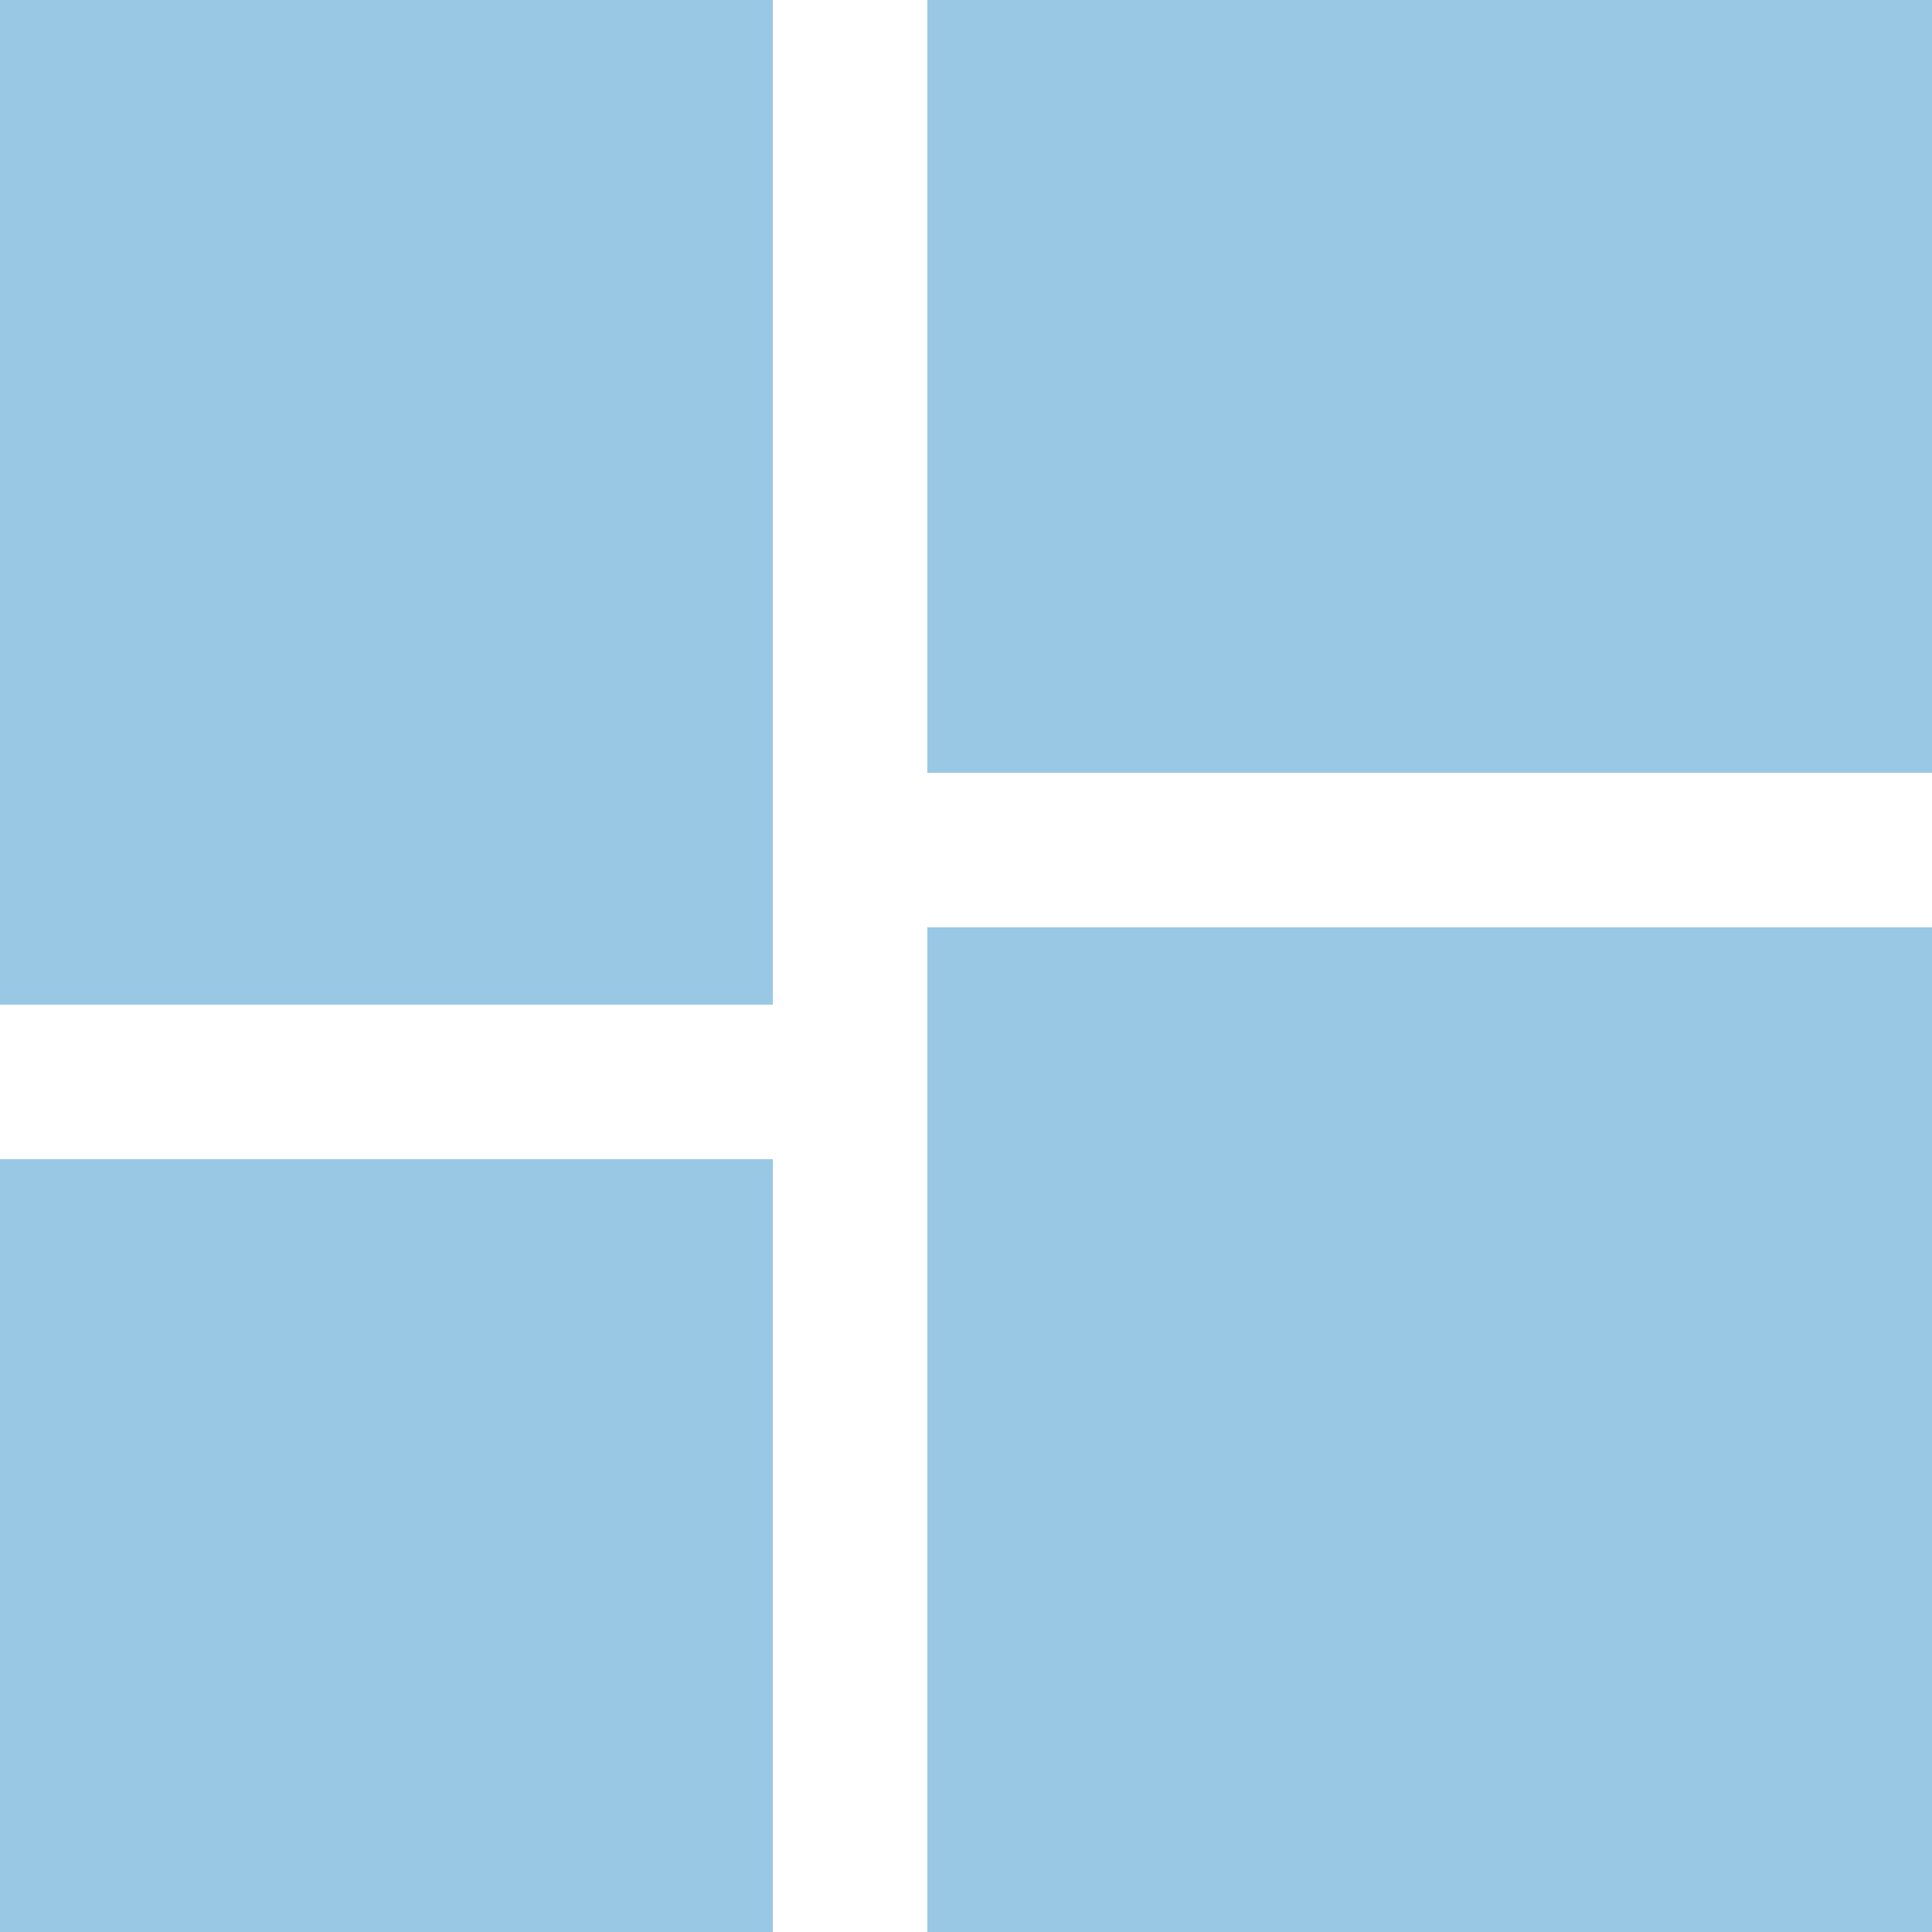 <?xml version="1.0" encoding="UTF-8"?>
<svg width="25px" height="25px" viewBox="0 0 25 25" version="1.1" xmlns="http://www.w3.org/2000/svg" xmlns:xlink="http://www.w3.org/1999/xlink">
    <!-- Generator: Sketch 54.1 (76490) - https://sketchapp.com -->
    <title>layout-icon</title>
    <desc>Created with Sketch.</desc>
    <g id="Dashboard-User" stroke="none" stroke-width="1" fill="none" fill-rule="evenodd">
        <g id="dashboard-empty-layout-widget" transform="translate(-839, -79)" fill="#99C8E5">
            <g id="Group-2" transform="translate(282, 70)">
                <g id="layout-icon" transform="translate(557, 9)">
                    <rect id="Rectangle" x="0" y="0" width="10" height="13"></rect>
                    <rect id="Rectangle" x="0" y="15" width="10" height="10"></rect>
                    <rect id="Rectangle" x="12" y="12" width="13" height="13"></rect>
                    <rect id="Rectangle" x="12" y="0" width="13" height="10"></rect>
                </g>
            </g>
        </g>
    </g>
</svg>